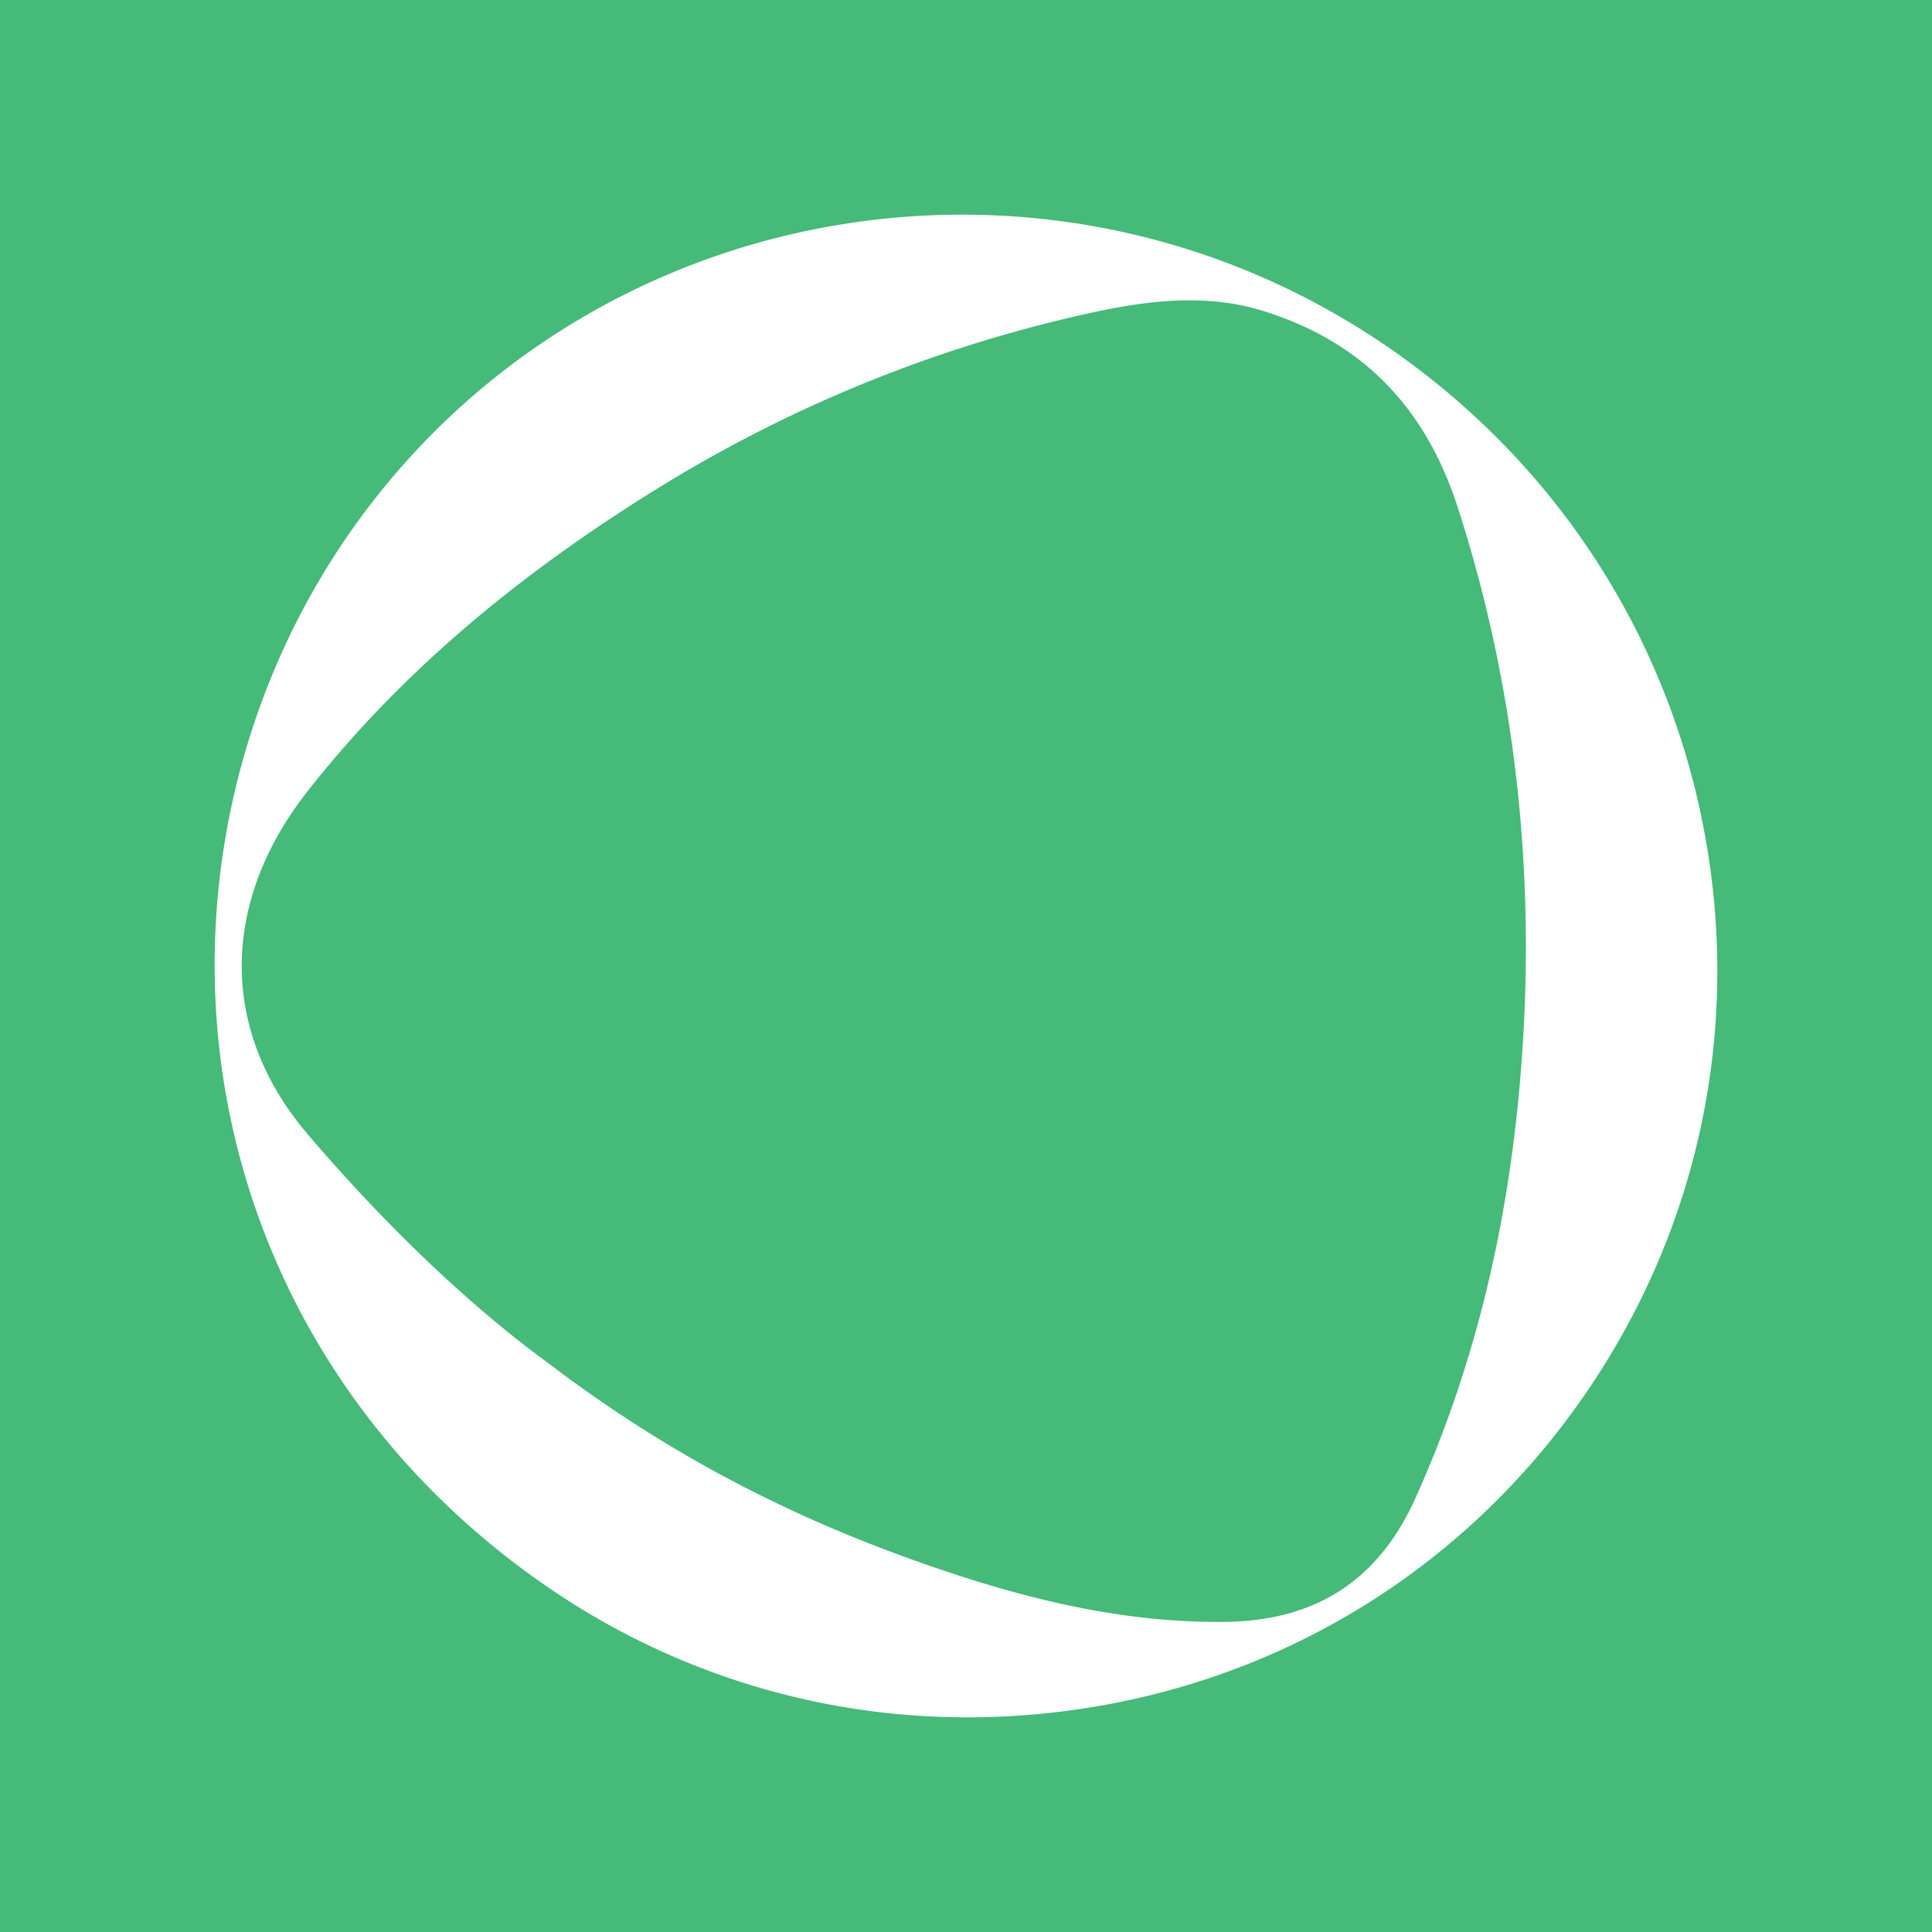 <svg xmlns="http://www.w3.org/2000/svg" viewBox="0 0 90 90"><path fill="#45BA79" d="M0 0h90v90H0z"/><path d="M14.336 36.847c4.194-5.335 9.619-10.003 16.582-14.27a64.582 64.582 0 0 1 19.45-7.904c1.633-.372 3.332-.683 5.042-.683 1.144 0 2.293.14 3.43.494 4.57 1.426 7.537 4.42 9.068 9.153 2.73 8.44 3.706 17.438 2.899 26.748-.618 7.13-2.206 13.468-4.855 19.374-1.737 3.873-4.674 5.77-8.98 5.797-3.799.026-7.722-.666-12.352-2.175-7.299-2.378-13.39-5.54-19.167-9.947l-.007-.006c-3.563-2.6-7.514-6.366-11.126-10.606-4.084-4.796-4.078-10.768.016-15.975Zm65.073 1.983c-1.687-9.121-6.822-17.097-14.461-22.458-15.822-11.104-37.644-7.321-48.646 8.432-5.375 7.71-7.45 17.426-5.69 26.655 1.778 9.326 7.269 17.44 15.462 22.848A34.405 34.405 0 0 0 45.086 80c2.139 0 4.296-.196 6.447-.59 9.157-1.682 17.102-6.848 22.369-14.55 5.239-7.66 7.195-16.904 5.507-26.03Z" fill="#FFF"/></svg>